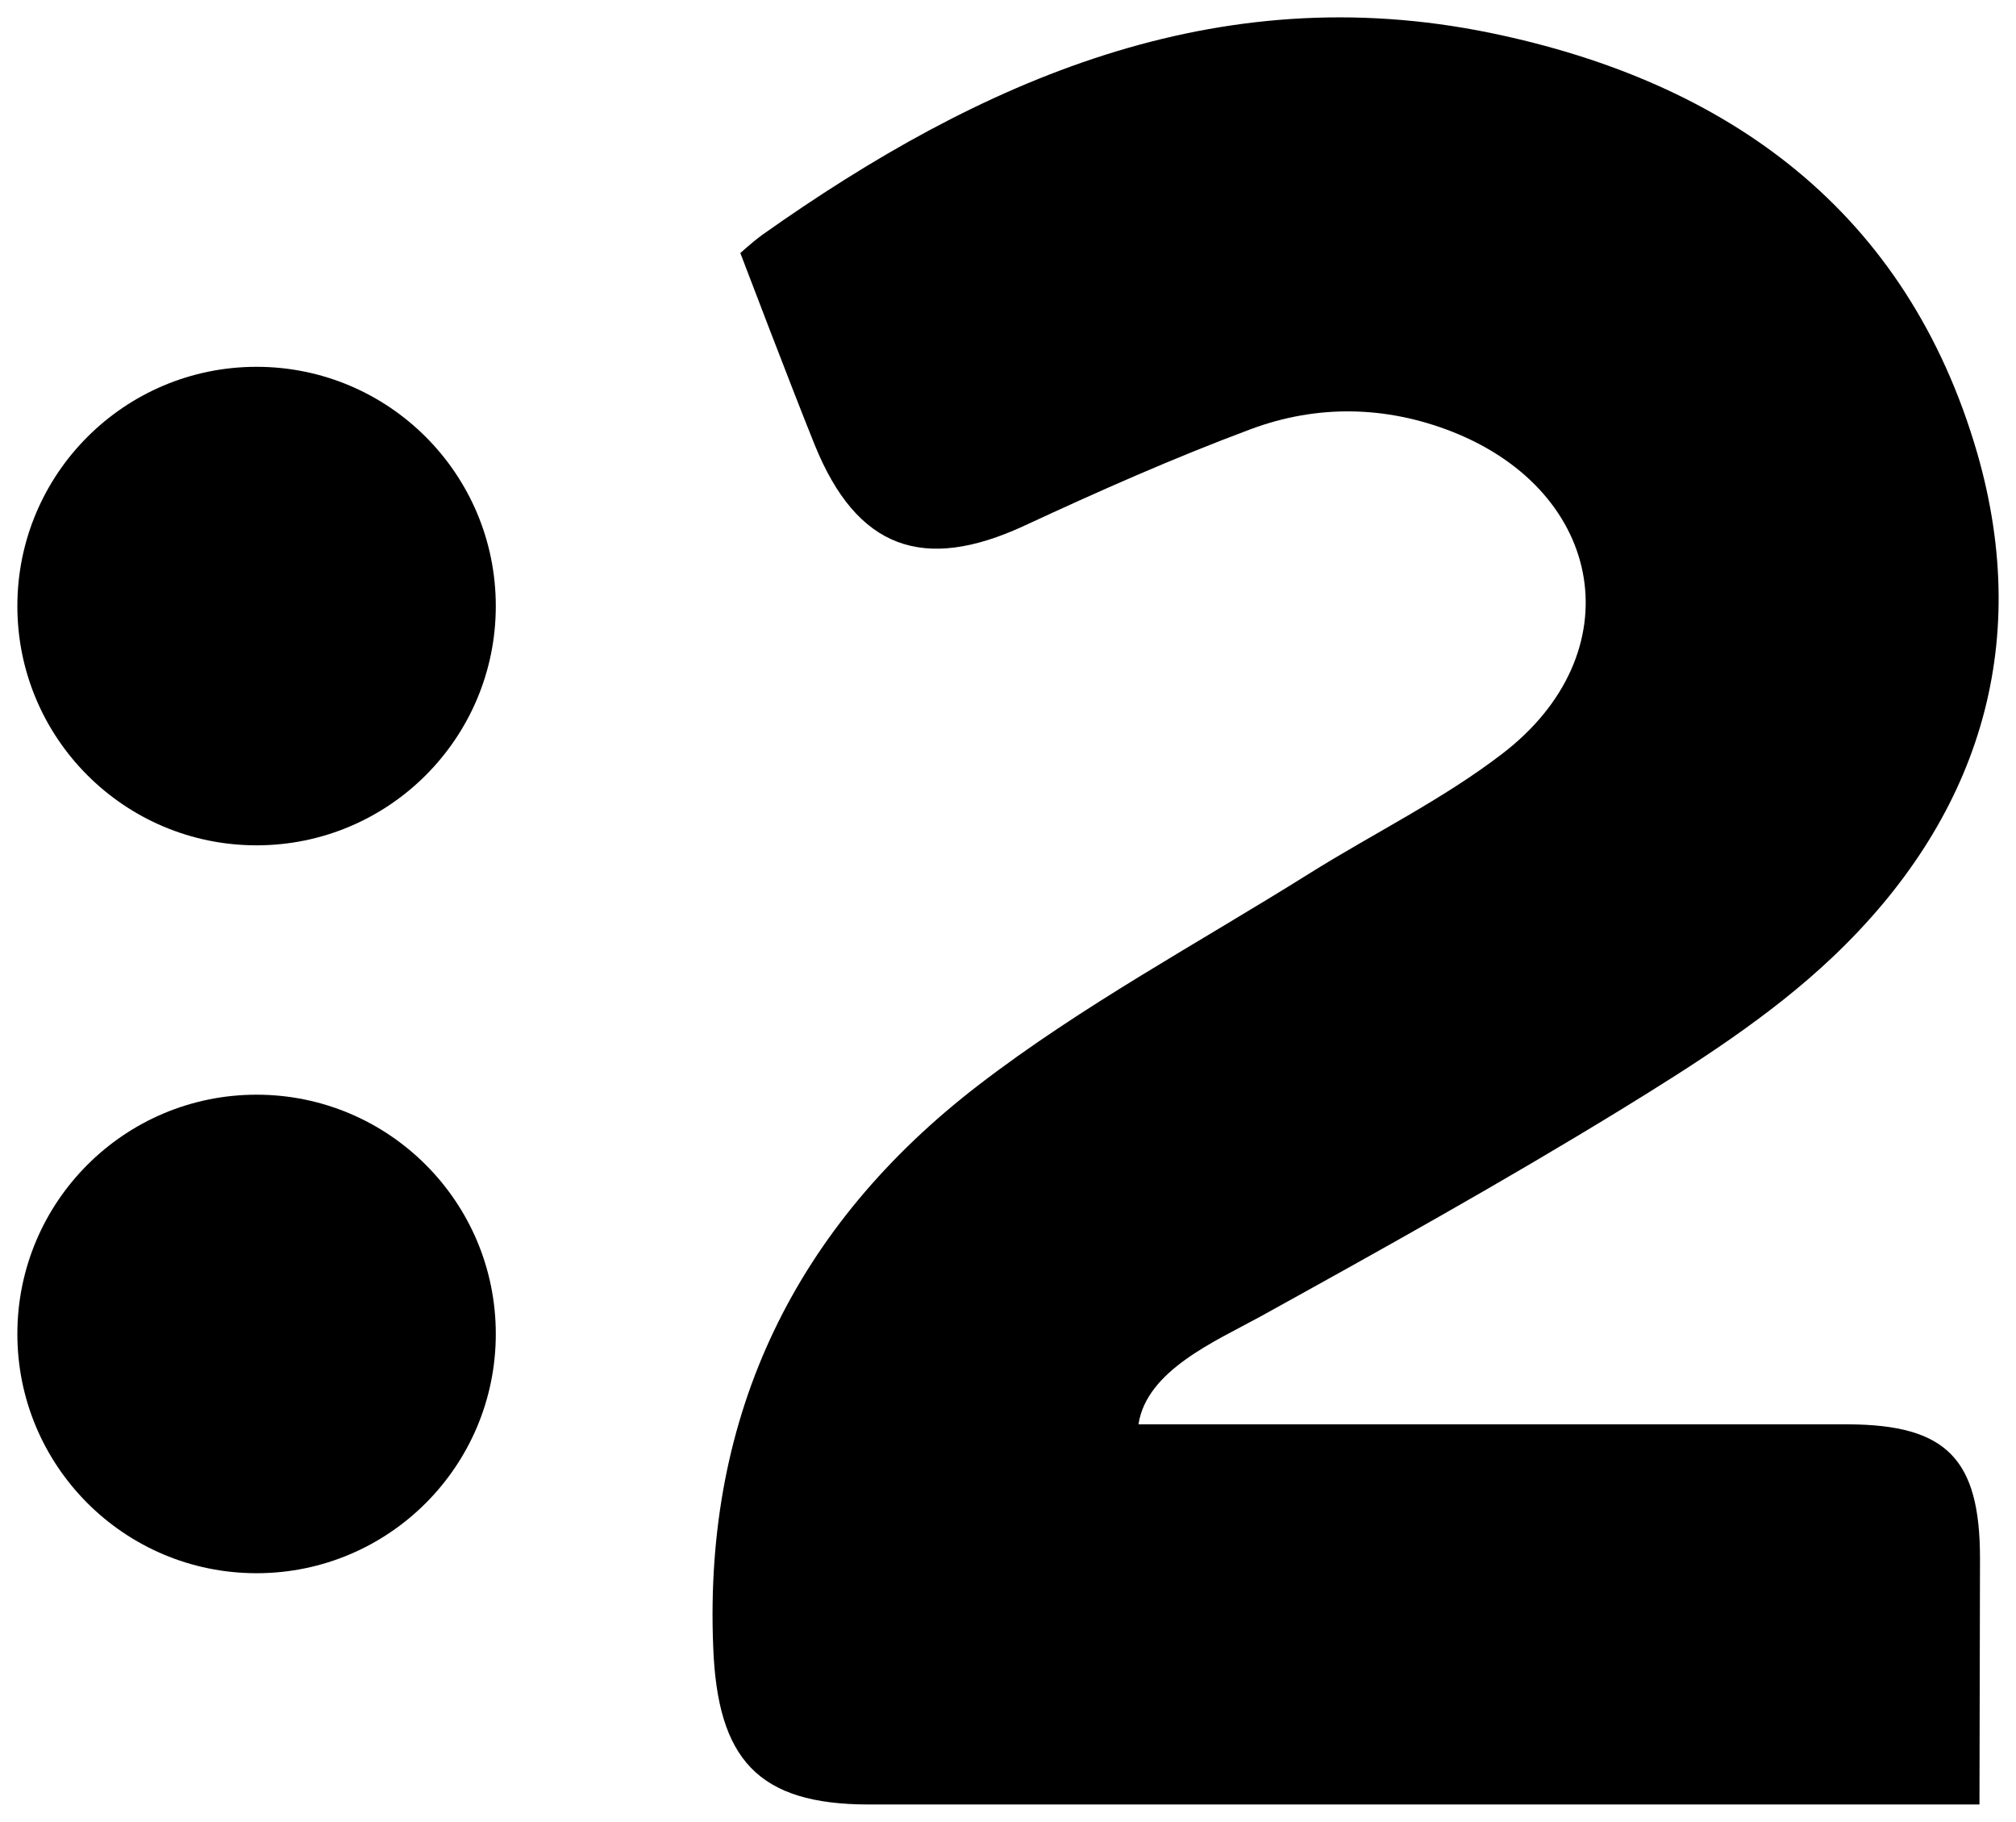 <svg
  xmlns="http://www.w3.org/2000/svg"
  viewBox="0 0 1161 1049">
<g fill="#000000">
<path
  d="m 1139.959,1039 c -8.882,0 -20.515,0 -30.314,0 -202.965,0 -406.24,0 -609.209,0 -63.983,0 -87.249,-26.021 -89.698,-90.617 -5.511,-135.006 48.063,-243.072 152.762,-323.587 59.698,-45.92 127.048,-82.045 191.031,-122.148 36.736,-22.961 76.228,-42.248 110.515,-68.575 75.31,-57.554 59.697,-150.62 -28.777,-185.52 -38.267,-15 -77.759,-15.614 -115.72,-1.53 -44.39,16.531 -87.861,35.818 -130.72,55.717 -58.167,26.94 -96.434,13.164 -120.619,-46.533 -12.552,-30.92 -42.859,-110.516 -42.859,-110.516 0,0 6.734,-6.123 12.551,-10.408 C 564.725,46.195 700.345,-13.502 858.311,18.949 995.154,47.113 1098.326,121.505 1138.736,261.103 c 32.135,111.741 0,210.93 -83.273,289.913 -36.124,34.288 -79.595,61.839 -122.454,88.168 -67.963,41.635 -137.762,80.513 -207.562,119.088 -25.716,14.082 -65.207,30.92 -69.8,61.839 0,0 176.948,0 257.463,0 50.513,0 101.026,0 151.539,0 56.323,0.306 75.615,19.899 75.615,77.147"/>
<circle
  cx="147.762"
  cy="348.966"
  r="137.762"/>
<circle
  cx="147.762"
  cy="768.07"
  r="137.762"/>
</g>
</svg>
